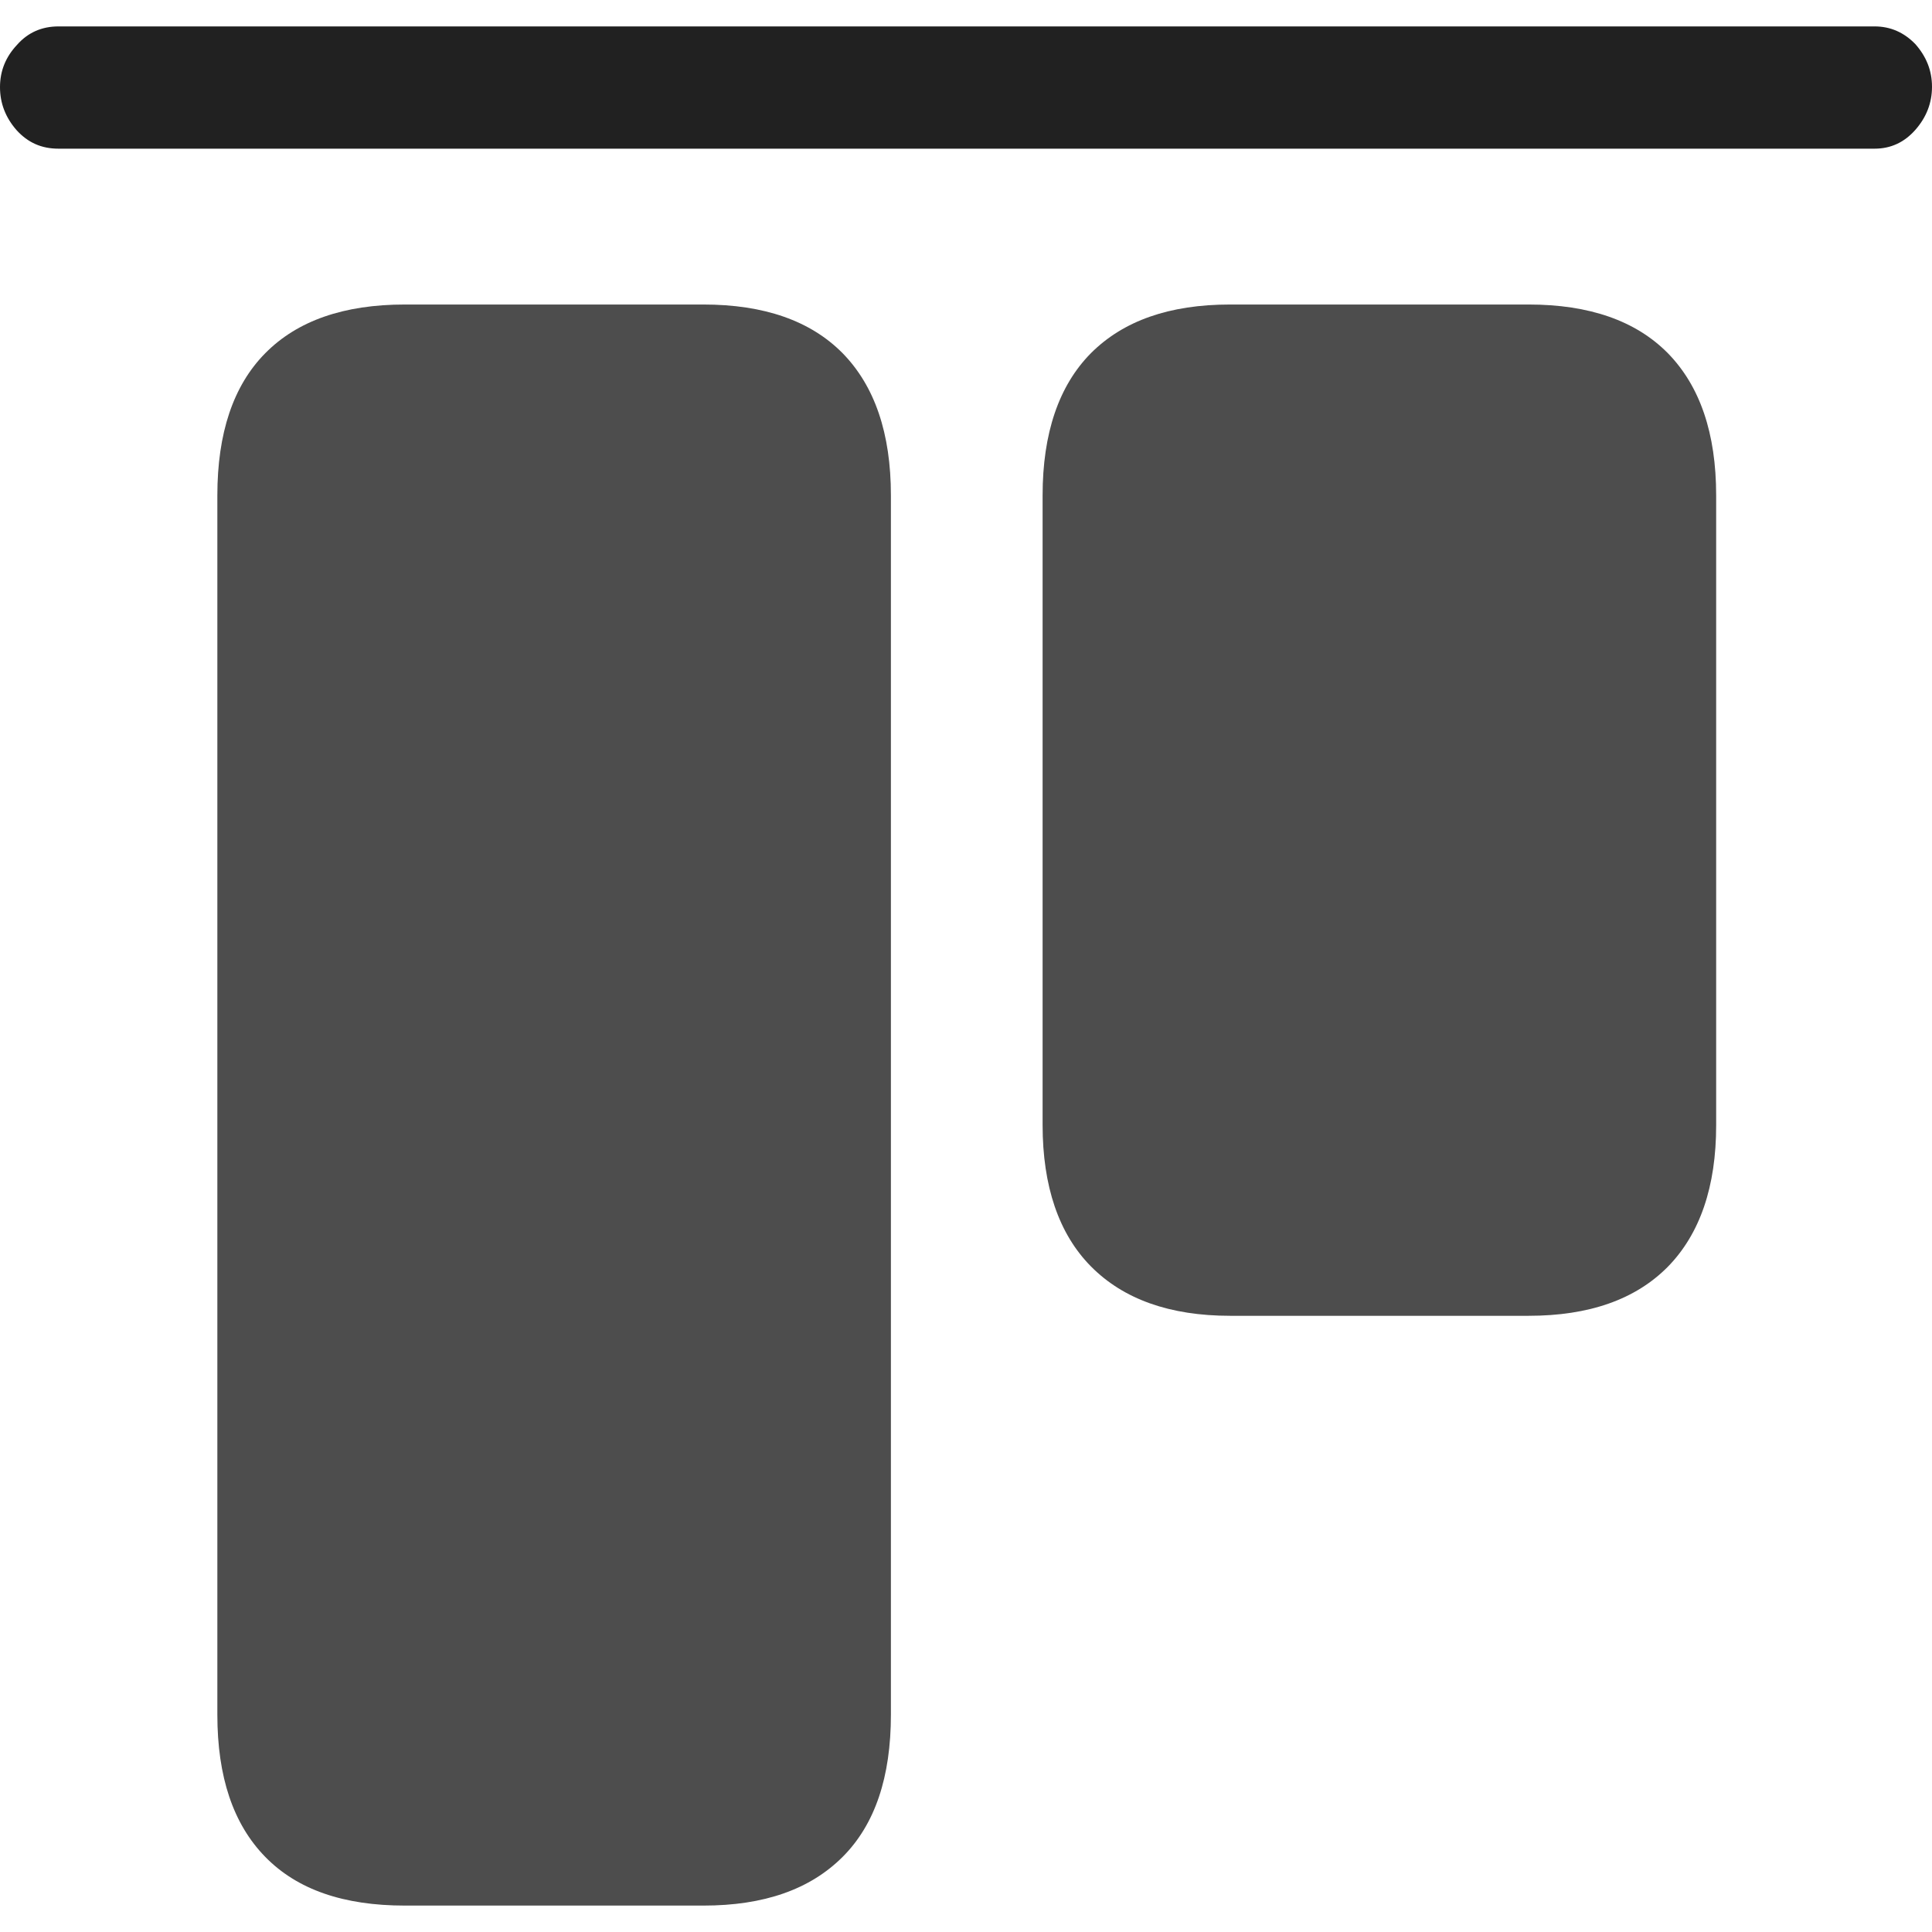<?xml version="1.0" ?><!-- Generator: Adobe Illustrator 25.0.0, SVG Export Plug-In . SVG Version: 6.00 Build 0)  --><svg xmlns="http://www.w3.org/2000/svg" xmlns:xlink="http://www.w3.org/1999/xlink" version="1.1" id="Layer_1" x="0px" y="0px" viewBox="0 0 512 512" style="enable-background:new 0 0 512 512;" xml:space="preserve">
<path d="M107.3,505h79.1c16.1,0,28.3-4.3,36.9-12.9s12.8-21.2,12.8-37.7V131.3c0-16.5-4.3-29-12.8-37.7  c-8.5-8.6-20.8-12.9-36.9-12.9h-79.1c-16.2,0-28.5,4.3-37,12.9c-8.5,8.6-12.7,21.2-12.7,37.7v323.1c0,16.5,4.2,29,12.7,37.7  S91.1,505,107.3,505z M326,348.7h79.1c16,0,28.3-4.3,36.9-13c8.5-8.7,12.8-21.2,12.8-37.5V131.3c0-16.5-4.3-29-12.8-37.7  c-8.5-8.6-20.8-12.9-36.9-12.9H326c-16.1,0-28.3,4.3-36.9,12.9c-8.5,8.6-12.8,21.2-12.8,37.7v166.8c0,16.3,4.3,28.9,12.8,37.5  C297.7,344.3,310,348.7,326,348.7z" class="hierarchical-0:secondary SFSymbolsPreview4D4D4D" style="fill: #4D4D4D;"/>
<path d="M15.5,39.4h481.3c4.3,0,7.9-1.7,10.8-5c2.9-3.3,4.4-7.1,4.4-11.4s-1.5-8-4.4-11.3C504.6,8.6,501,7,496.8,7H15.5  c-4.4,0-8.1,1.6-11,4.9C1.5,15.1,0,18.8,0,23.1s1.5,8.1,4.4,11.4C7.4,37.8,11,39.4,15.5,39.4z" class="hierarchical-1:primary SFSymbolsPreview212121" style="fill: #212121;"/>
</svg>